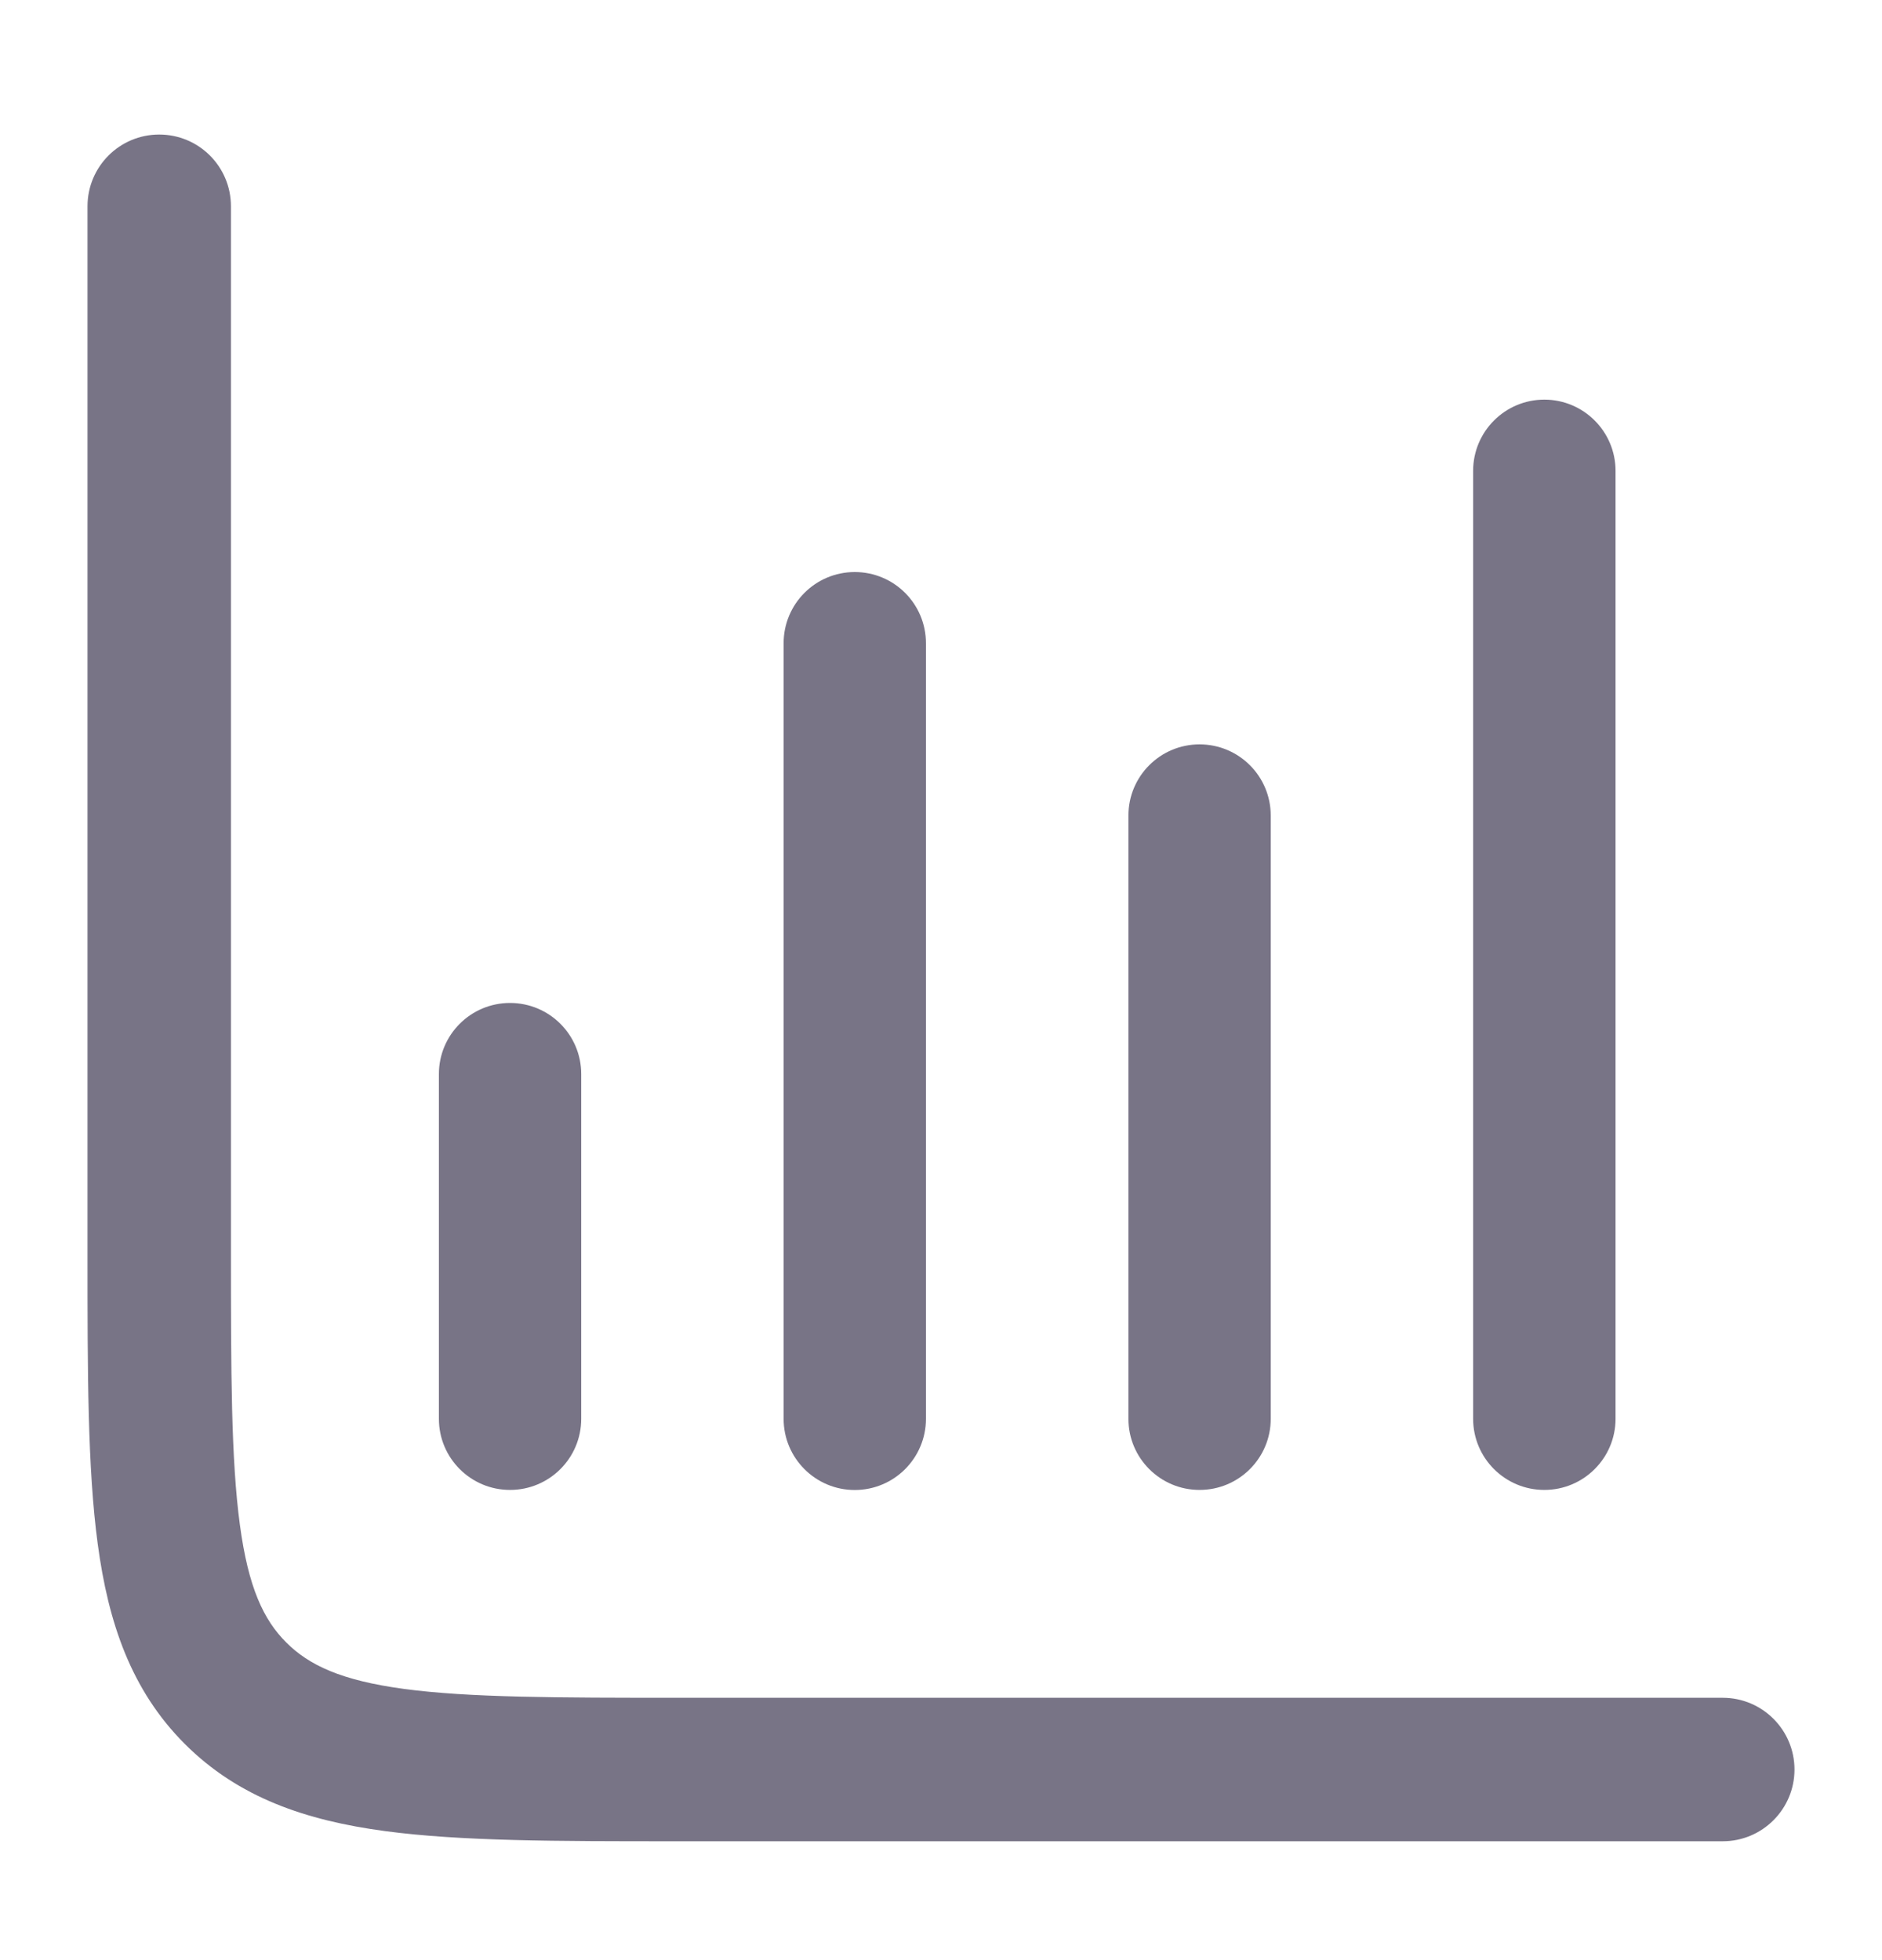 <svg width="24" height="25" viewBox="0 0 24 25" fill="none" xmlns="http://www.w3.org/2000/svg">
<path d="M6.504 12.792C6.003 12.792 5.597 13.198 5.597 13.699V18.096C5.597 18.597 6.003 19.003 6.504 19.003C7.006 19.003 7.412 18.597 7.412 18.096V13.699C7.412 13.198 7.006 12.792 6.504 12.792Z" fill="#787486"/>
<path d="M10.9 7.296C10.399 7.296 9.993 7.702 9.993 8.204V18.096C9.993 18.597 10.399 19.004 10.9 19.004C11.402 19.004 11.808 18.597 11.808 18.096V8.204C11.808 7.702 11.402 7.296 10.9 7.296Z" fill="#787486"/>
<path d="M15.297 9.494C14.796 9.494 14.39 9.9 14.39 10.402V18.096C14.39 18.597 14.796 19.003 15.297 19.003C15.799 19.003 16.205 18.597 16.205 18.096V10.402C16.205 9.9 15.799 9.494 15.297 9.494Z" fill="#787486"/>
<path d="M19.694 5.097C19.193 5.097 18.786 5.504 18.786 6.005V18.096C18.786 18.597 19.193 19.003 19.694 19.003C20.195 19.003 20.602 18.597 20.602 18.096V6.005C20.602 5.504 20.195 5.097 19.694 5.097Z" fill="#787486"/>
<path d="M2.03 1.716C1.525 1.716 1.116 2.125 1.116 2.631V15.99C1.116 17.5 1.116 18.725 1.246 19.691C1.381 20.697 1.672 21.558 2.357 22.243C3.042 22.928 3.902 23.219 4.908 23.354C5.874 23.484 7.1 23.484 8.61 23.484H21.969C22.474 23.484 22.884 23.074 22.884 22.569C22.884 22.064 22.474 21.654 21.969 21.654H8.677C7.084 21.654 5.982 21.652 5.152 21.541C4.349 21.433 3.939 21.237 3.651 20.949C3.362 20.661 3.167 20.251 3.059 19.447C2.947 18.618 2.945 17.515 2.945 15.923V2.631C2.945 2.125 2.536 1.716 2.03 1.716Z" fill="#787486"/>
</svg>
